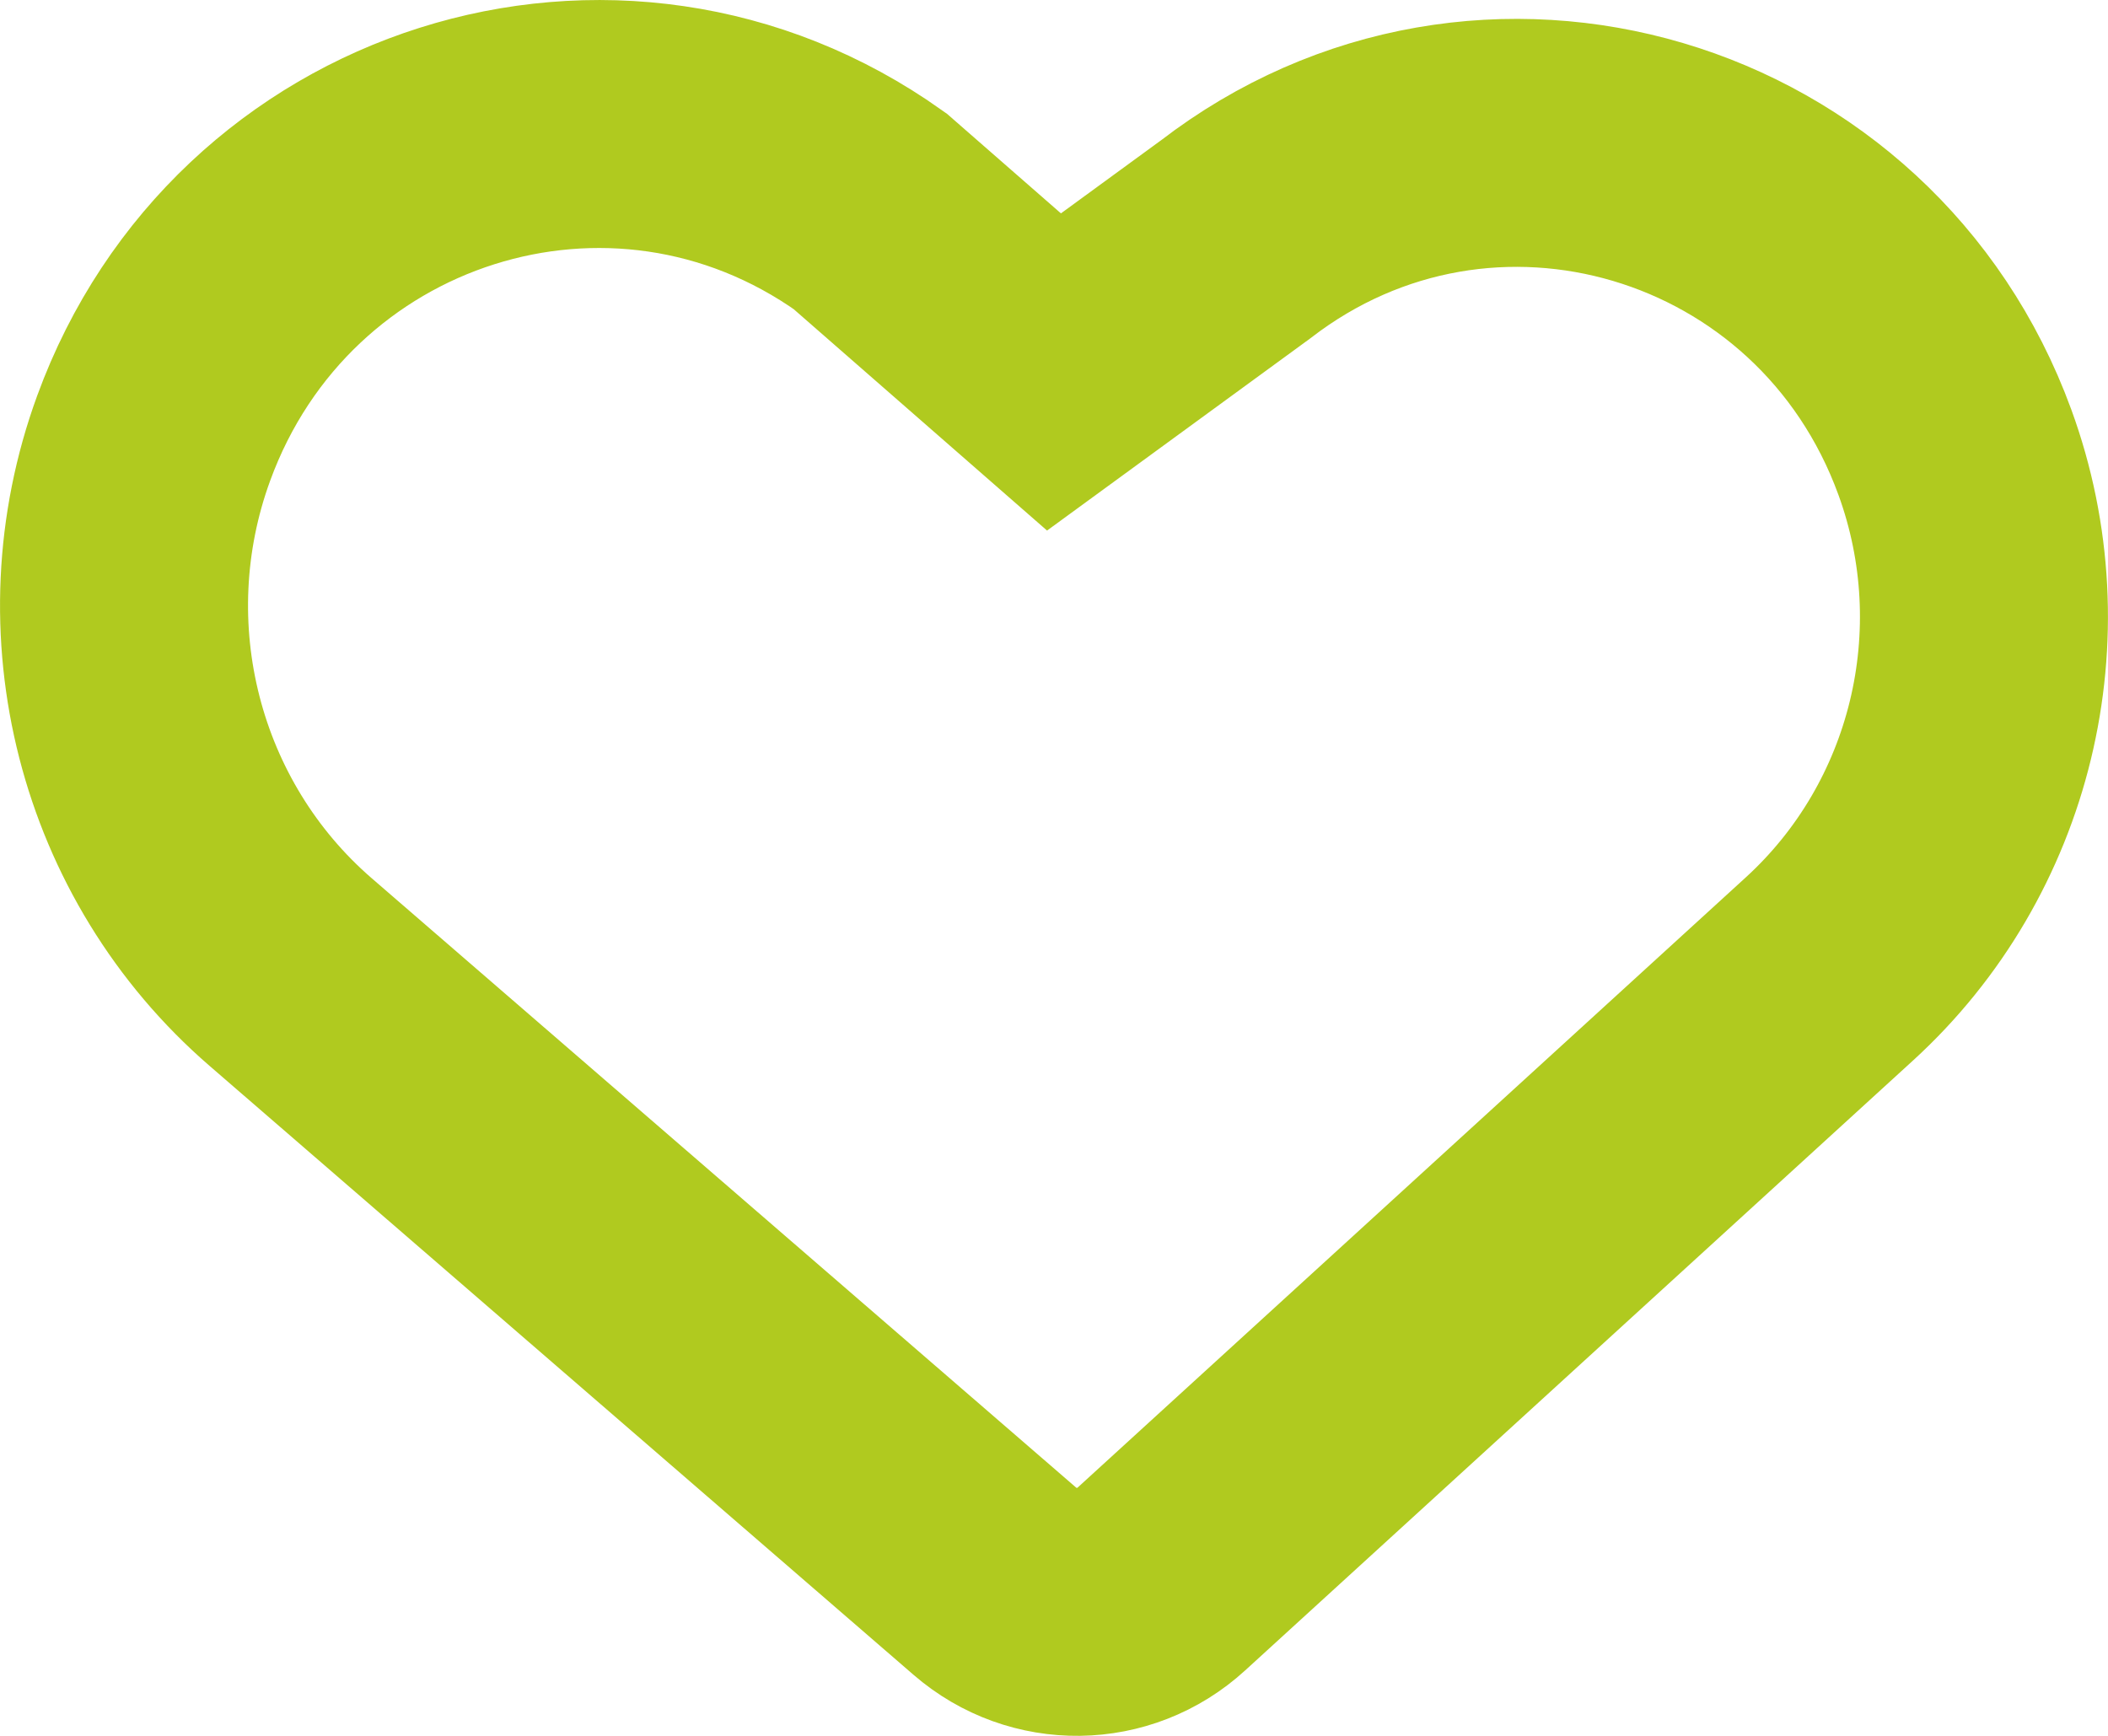 <svg width="17" height="14" viewBox="0 0 17 14" fill="none" xmlns="http://www.w3.org/2000/svg">
<path d="M8.022 12.752L2.344 7.84C1.122 6.783 0.681 5.063 1.239 3.535C2.109 1.15 4.965 0.245 7.017 1.704L8.5 3L9.964 1.931C11.975 0.381 14.888 1.243 15.765 3.647C16.301 5.115 15.9 6.768 14.753 7.815L9.367 12.734C8.987 13.082 8.411 13.089 8.022 12.752Z" stroke="#B0CA1F" stroke-width="2"/>
</svg>

